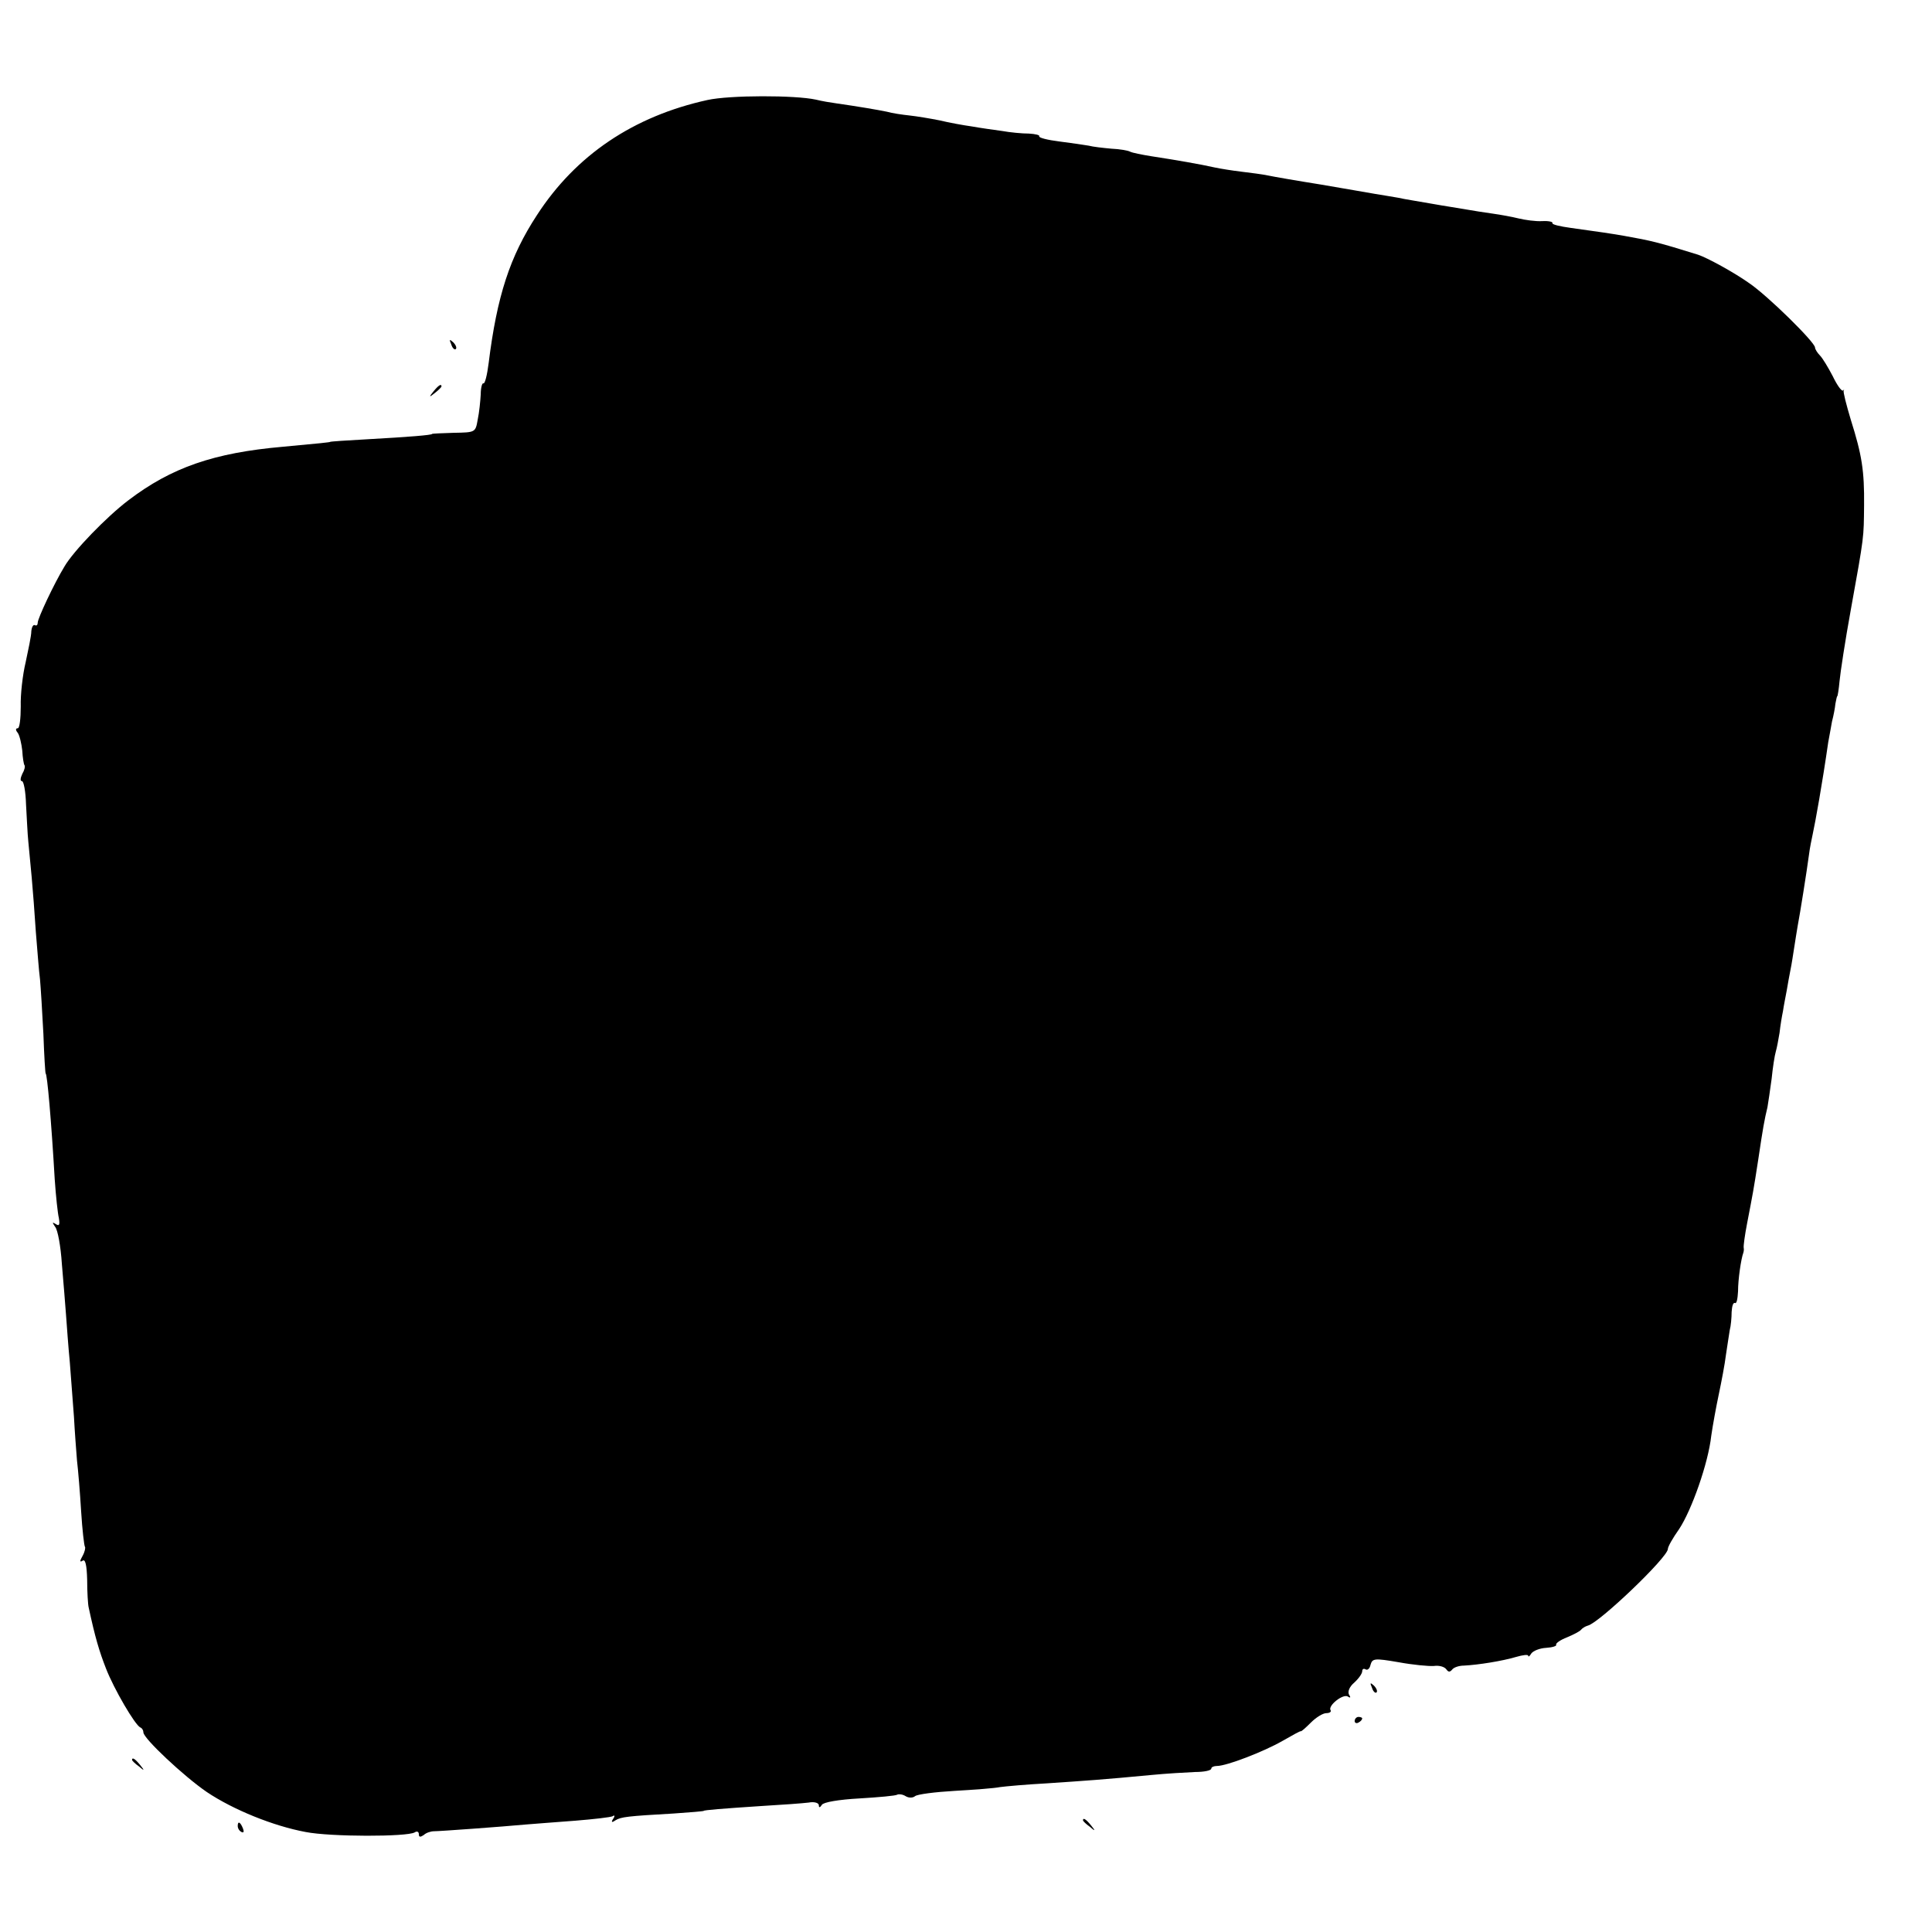 <?xml version="1.0" standalone="no"?>
<!DOCTYPE svg PUBLIC "-//W3C//DTD SVG 20010904//EN"
 "http://www.w3.org/TR/2001/REC-SVG-20010904/DTD/svg10.dtd">
<svg version="1.0" xmlns="http://www.w3.org/2000/svg"
 width="512pt" height="512pt" viewBox="0 0 512 512"
 preserveAspectRatio="xMidYMid meet">
<g transform="translate(0,512) scale(0.1,-0.1)"
fill="#000000" stroke="none">
<path d="M1875 4855 c-196 -43 -349 -146 -452 -305 -72 -110 -106 -215 -128
-392 -4 -32 -10 -56 -14 -54 -3 2 -7 -11 -7 -29 -1 -18 -4 -48 -8 -67 -6 -34
-6 -34 -64 -35 -31 -1 -57 -2 -57 -3 0 -3 -62 -8 -170 -14 -55 -3 -100 -6
-100 -7 0 -1 -27 -4 -126 -13 -182 -16 -295 -55 -409 -142 -58 -44 -145 -134
-169 -175 -28 -46 -71 -138 -71 -149 0 -6 -3 -9 -7 -7 -5 3 -9 -5 -10 -16 0
-12 -8 -49 -15 -82 -8 -33 -14 -86 -13 -117 0 -32 -3 -58 -8 -58 -6 0 -6 -5 0
-12 5 -7 10 -29 12 -47 1 -19 4 -37 6 -39 2 -3 0 -13 -6 -23 -5 -11 -6 -19 -1
-19 5 0 10 -28 11 -62 2 -35 4 -79 6 -98 2 -19 6 -62 9 -95 3 -33 8 -98 11
-145 4 -47 8 -103 11 -125 2 -22 6 -87 9 -145 2 -58 5 -105 6 -105 4 0 15
-125 24 -280 3 -44 8 -91 11 -103 3 -18 1 -22 -8 -16 -10 6 -10 5 -2 -7 7 -8
15 -52 18 -99 4 -47 9 -107 11 -135 2 -27 6 -84 10 -125 3 -41 8 -106 11 -145
2 -38 6 -90 8 -115 3 -25 8 -85 11 -135 3 -49 8 -91 10 -94 2 -2 0 -13 -6 -24
-8 -14 -8 -18 0 -13 7 5 11 -11 12 -51 0 -32 2 -65 4 -73 17 -79 28 -116 46
-162 21 -54 77 -150 91 -156 5 -2 8 -8 8 -13 0 -16 108 -117 168 -158 70 -47
176 -90 262 -106 66 -13 269 -13 289 -1 6 4 11 2 11 -5 0 -8 4 -8 13 -2 6 6
19 10 27 10 16 0 180 12 245 18 22 2 80 6 130 10 49 4 94 9 99 12 5 4 6 0 1
-7 -6 -9 -4 -11 6 -4 15 9 31 11 154 18 44 3 80 6 80 7 0 2 48 6 155 13 52 3
107 7 123 9 15 3 27 -1 27 -7 0 -7 3 -7 8 1 4 7 45 14 100 17 50 3 96 7 100
10 4 2 14 1 22 -4 8 -5 19 -5 25 0 6 5 53 11 105 14 52 3 106 7 120 10 14 2
70 7 125 10 104 7 149 10 275 22 41 4 94 7 117 8 24 0 43 4 43 9 0 4 7 7 15 7
26 0 124 38 173 66 26 15 48 27 49 26 2 -1 14 10 27 23 14 14 32 25 41 25 9 0
14 4 11 8 -7 12 33 44 46 36 7 -5 8 -2 3 5 -4 8 1 21 14 32 12 11 21 24 21 30
0 6 4 8 9 5 5 -3 11 2 13 12 5 17 10 18 74 7 38 -7 80 -11 94 -10 14 2 28 -2
33 -9 5 -7 9 -8 15 -1 4 6 18 11 32 11 38 2 101 12 138 23 17 5 32 7 32 3 0
-4 4 -1 8 6 5 7 22 14 39 15 17 1 29 5 27 8 -2 4 11 13 29 20 17 7 34 16 37
20 3 4 11 9 18 11 30 7 212 181 212 203 0 6 13 29 30 53 33 50 77 174 85 247
4 28 13 77 20 110 7 33 16 80 19 105 4 25 8 54 10 65 3 11 5 33 5 48 1 16 4
26 9 24 4 -3 7 11 8 31 0 32 8 86 14 102 1 3 2 9 1 13 -1 5 3 34 9 65 15 78
17 87 30 172 12 81 16 103 24 136 2 12 7 45 11 75 3 30 8 62 11 72 3 10 7 32
10 50 2 18 6 43 9 57 2 14 7 39 10 55 3 17 7 41 10 55 3 14 7 41 10 60 3 19 7
45 9 56 6 31 24 144 30 189 2 17 7 41 10 55 7 32 25 132 41 243 3 15 7 39 10
55 4 15 8 36 9 47 2 11 4 20 5 20 1 0 4 18 6 40 2 22 15 108 30 190 36 199 34
189 35 275 1 93 -6 135 -35 227 -12 40 -21 75 -19 78 2 3 1 3 -2 0 -4 -2 -16
15 -27 38 -12 23 -27 48 -34 55 -7 7 -13 17 -13 21 0 14 -126 138 -175 171
-41 29 -111 67 -135 75 -106 33 -123 37 -196 50 -41 7 -55 9 -141 21 -29 4
-51 9 -49 13 2 3 -10 6 -27 5 -18 -1 -45 3 -62 7 -16 4 -48 10 -70 13 -22 3
-53 8 -70 11 -16 3 -57 9 -90 15 -33 6 -73 12 -90 16 -16 3 -43 7 -60 10 -16
3 -82 14 -145 25 -63 10 -126 21 -140 24 -14 3 -45 7 -70 10 -25 3 -56 8 -70
11 -40 9 -104 20 -169 30 -25 4 -50 9 -56 12 -5 3 -27 7 -50 8 -22 2 -49 5
-60 8 -11 2 -46 7 -77 11 -32 4 -56 10 -54 14 2 3 -10 6 -27 7 -18 0 -50 3
-72 7 -22 3 -58 8 -80 12 -22 3 -60 10 -85 16 -25 5 -61 11 -80 13 -19 2 -46
6 -60 10 -24 5 -77 14 -133 22 -15 2 -39 6 -55 10 -55 12 -228 12 -287 -1z"/>
<path d="M1196 4207 c3 -10 9 -15 12 -12 3 3 0 11 -7 18 -10 9 -11 8 -5 -6z"/>
<path d="M1149 4083 c-13 -16 -12 -17 4 -4 9 7 17 15 17 17 0 8 -8 3 -21 -13z"/>
<path d="M3636 647 c3 -10 9 -15 12 -12 3 3 0 11 -7 18 -10 9 -11 8 -5 -6z"/>
<path d="M3590 559 c0 -5 5 -7 10 -4 6 3 10 8 10 11 0 2 -4 4 -10 4 -5 0 -10
-5 -10 -11z"/>
<path d="M350 456 c0 -2 8 -10 18 -17 15 -13 16 -12 3 4 -13 16 -21 21 -21 13z"/>
<path d="M2870 296 c0 -2 8 -10 18 -17 15 -13 16 -12 3 4 -13 16 -21 21 -21
13z"/>
<path d="M630 281 c0 -6 4 -13 10 -16 6 -3 7 1 4 9 -7 18 -14 21 -14 7z"/>
</g>
</svg>
